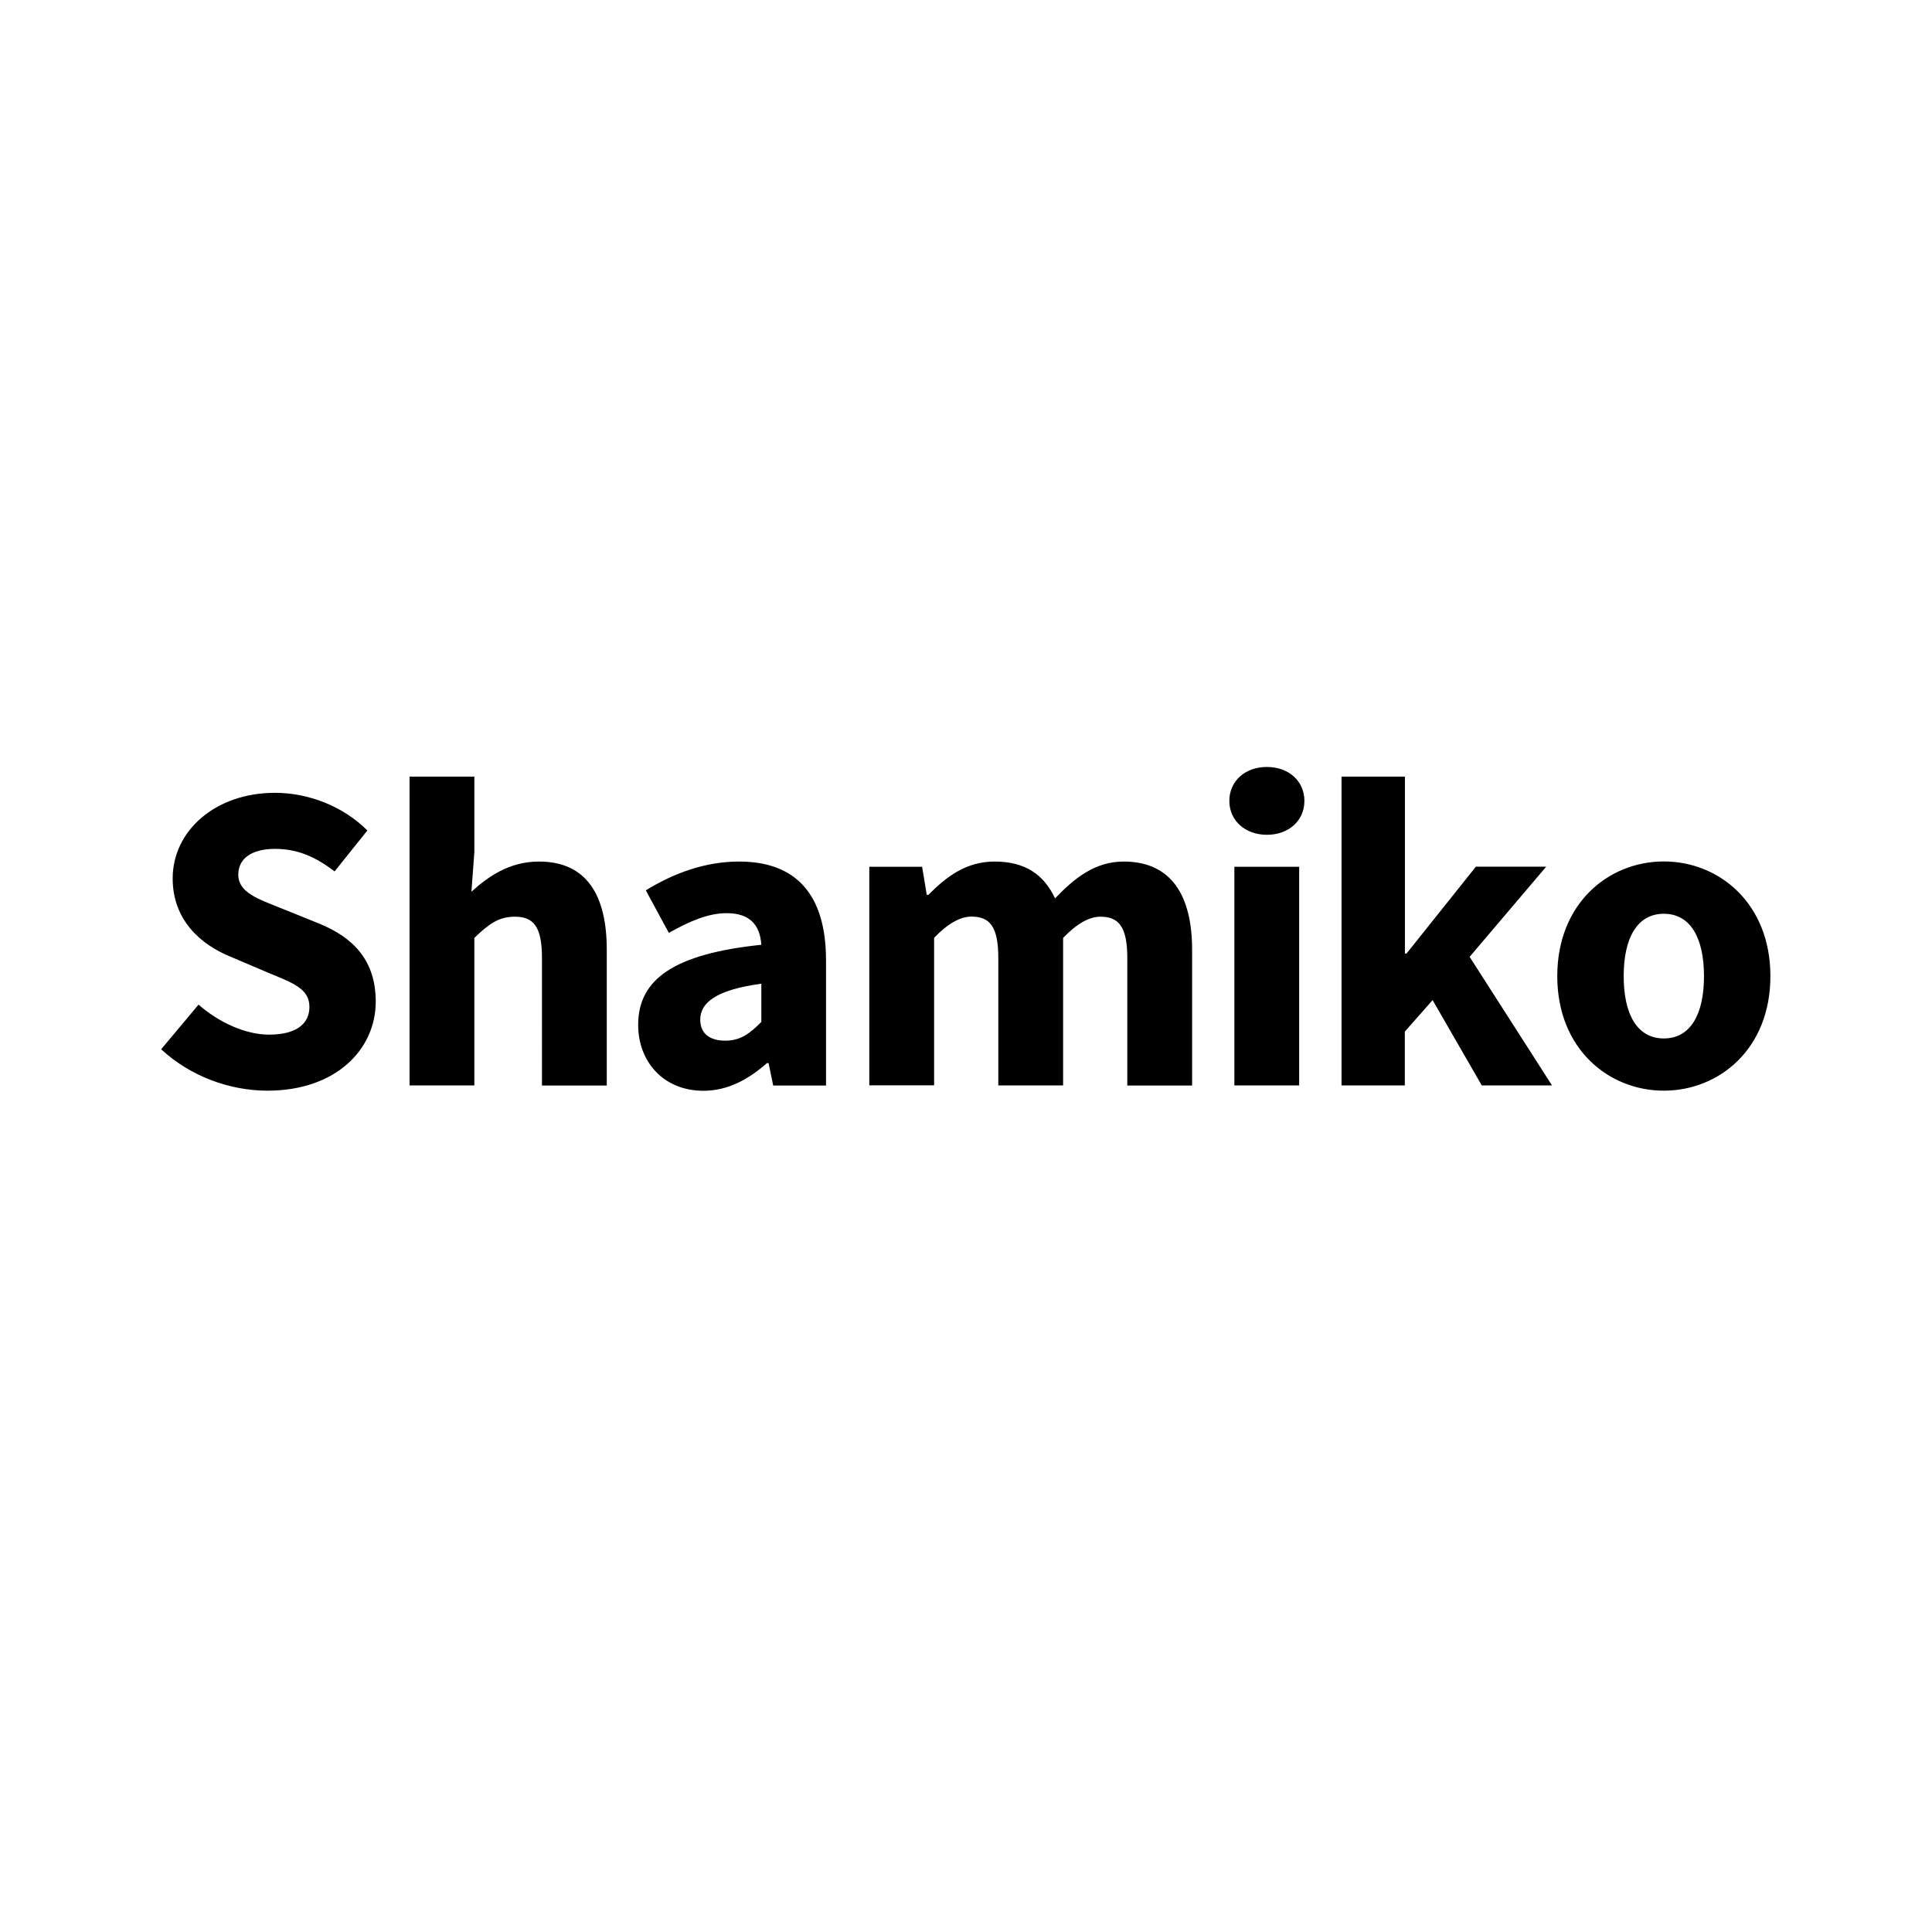 <svg xmlns="http://www.w3.org/2000/svg" viewBox="0 0 192 192"><path d="m16.02 104.27 3.71-4.43c2.03 1.77 4.66 2.98 7.01 2.98 2.69 0 4.01-1.06 4.01-2.76 0-1.8-1.62-2.37-4.12-3.4l-3.71-1.58c-2.96-1.2-5.76-3.63-5.76-7.78 0-4.73 4.23-8.51 10.17-8.51 3.29 0 6.73 1.3 9.18 3.74l-3.26 4.07c-1.88-1.44-3.67-2.24-5.93-2.24s-3.64.93-3.64 2.56c0 1.75 1.87 2.39 4.36 3.38l3.64 1.47c3.49 1.41 5.66 3.73 5.66 7.77 0 4.74-3.95 8.85-10.76 8.85-3.72 0-7.66-1.41-10.58-4.13ZM40.7 77.18h6.44v7.5l-.29 3.94c1.63-1.48 3.75-3 6.71-3 4.73 0 6.74 3.33 6.74 8.77v13.49h-6.44V95.21c0-3.13-.84-4.11-2.7-4.11-1.62 0-2.61.75-4.02 2.11v14.66H40.7V77.18Zm22.72 24.67c0-4.58 3.64-7.06 12.24-7.96-.13-1.9-1.08-3.14-3.44-3.14-1.82 0-3.64.77-5.75 1.96l-2.29-4.23c2.76-1.69 5.87-2.86 9.28-2.86 5.56 0 8.63 3.17 8.63 9.83v12.43h-5.25l-.46-2.23h-.16c-1.83 1.61-3.88 2.75-6.32 2.75-3.96 0-6.48-2.89-6.48-6.55Zm12.24-.29v-3.8c-4.58.62-6.07 1.93-6.07 3.57 0 1.4.96 2.09 2.49 2.09s2.44-.72 3.58-1.86Zm10.73-15.42h5.25l.46 2.79h.16c1.78-1.79 3.73-3.31 6.59-3.31 3.06 0 4.9 1.32 6 3.66 1.91-1.99 3.95-3.66 6.82-3.66 4.7 0 6.8 3.33 6.8 8.77v13.49h-6.44V95.21c0-3.13-.86-4.11-2.68-4.11-1.09 0-2.33.68-3.7 2.11v14.66h-6.44V95.2c0-3.13-.85-4.11-2.68-4.11-1.08 0-2.33.68-3.7 2.11v14.66h-6.44V86.13Zm35.78-6.55c0-1.97 1.57-3.37 3.73-3.37s3.73 1.39 3.73 3.37-1.57 3.37-3.73 3.37-3.73-1.41-3.73-3.37Zm.5 6.55h6.44v21.73h-6.44V86.14Zm10.66-8.96h6.29v17.58h.16l6.89-8.63h6.99l-7.61 8.96 8.19 12.78h-6.98l-4.89-8.48-2.76 3.13v5.35h-6.29V77.18Zm21.43 19.83c0-7.23 5.09-11.4 10.59-11.4s10.59 4.17 10.59 11.4-5.09 11.38-10.59 11.38-10.59-4.17-10.59-11.38Zm14.58 0c0-3.76-1.32-6.2-3.99-6.2s-3.99 2.44-3.99 6.2 1.32 6.19 3.99 6.19 3.99-2.43 3.99-6.19Z" style="stroke-width:0"/></svg>